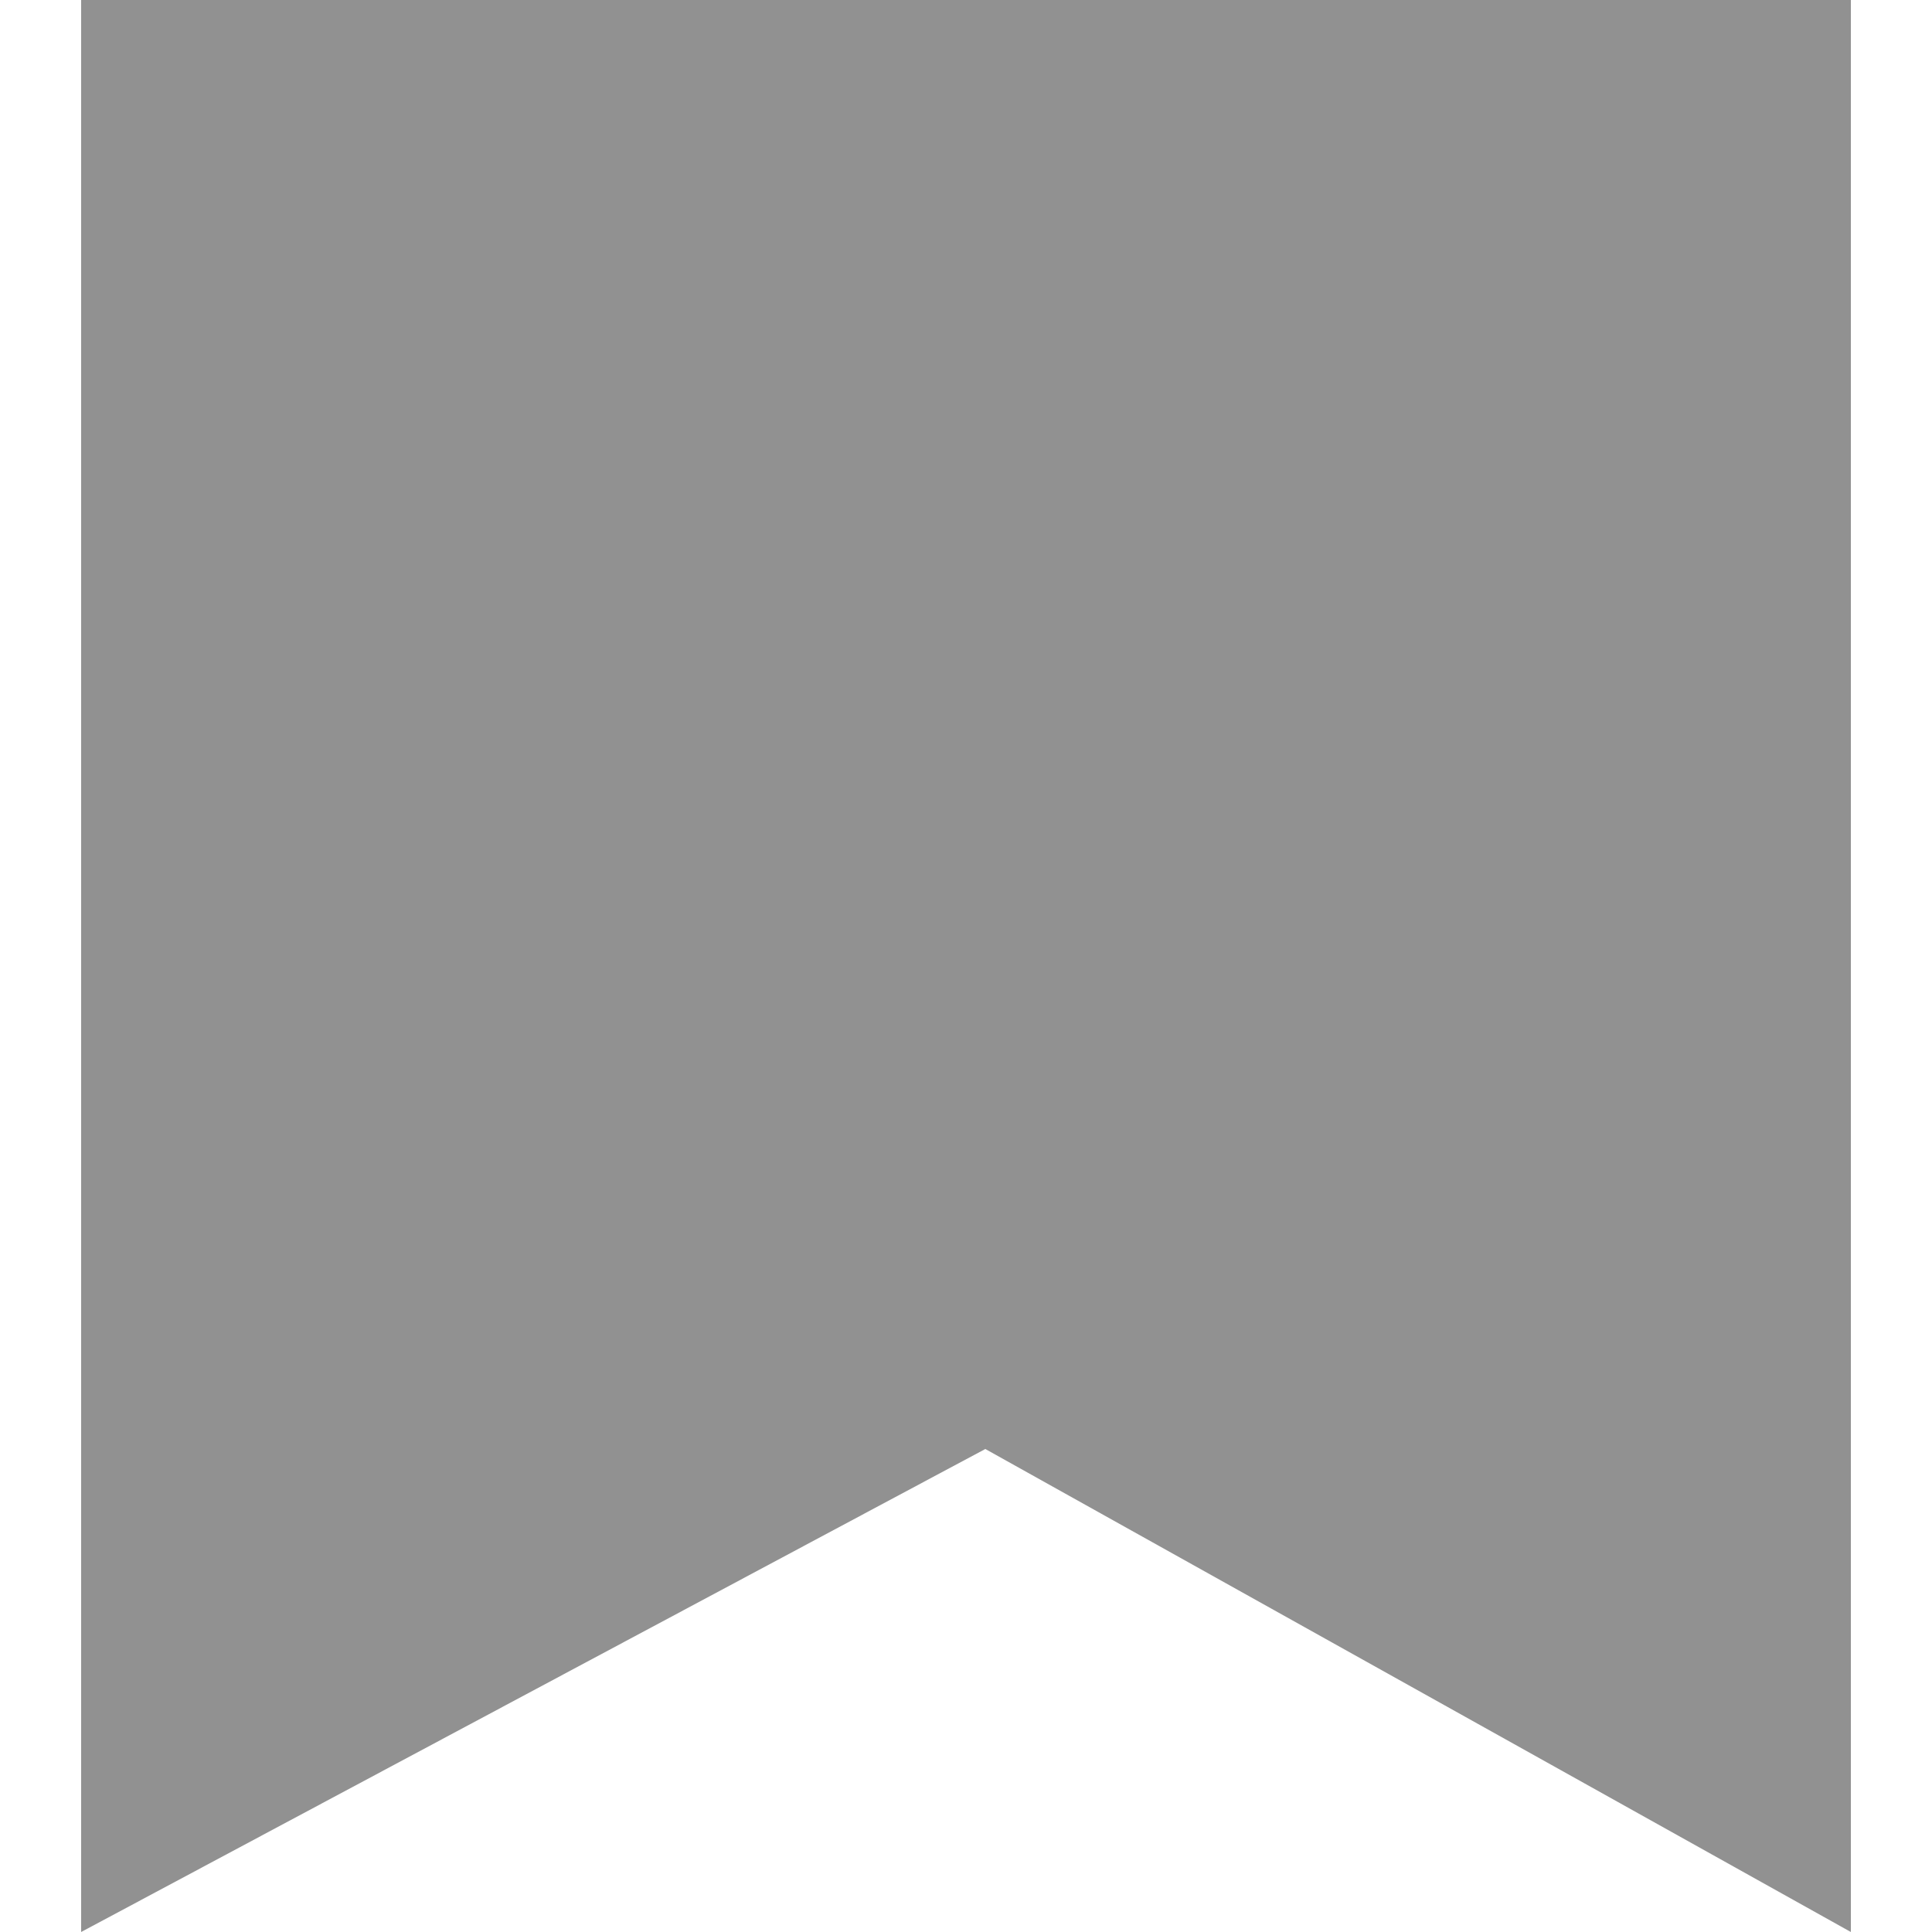 <svg style="color: #919191;" xmlns="http://www.w3.org/2000/svg" xmlns:xlink="http://www.w3.org/1999/xlink"
    viewBox="0 0 50 50" enable-background="new 0 0 50 50">
    <title>Save Article</title>
    <path fill="currentColor" d="M2.1 0h45.8v50L25.5 37.5 2.1 50V0z"></path>
</svg>